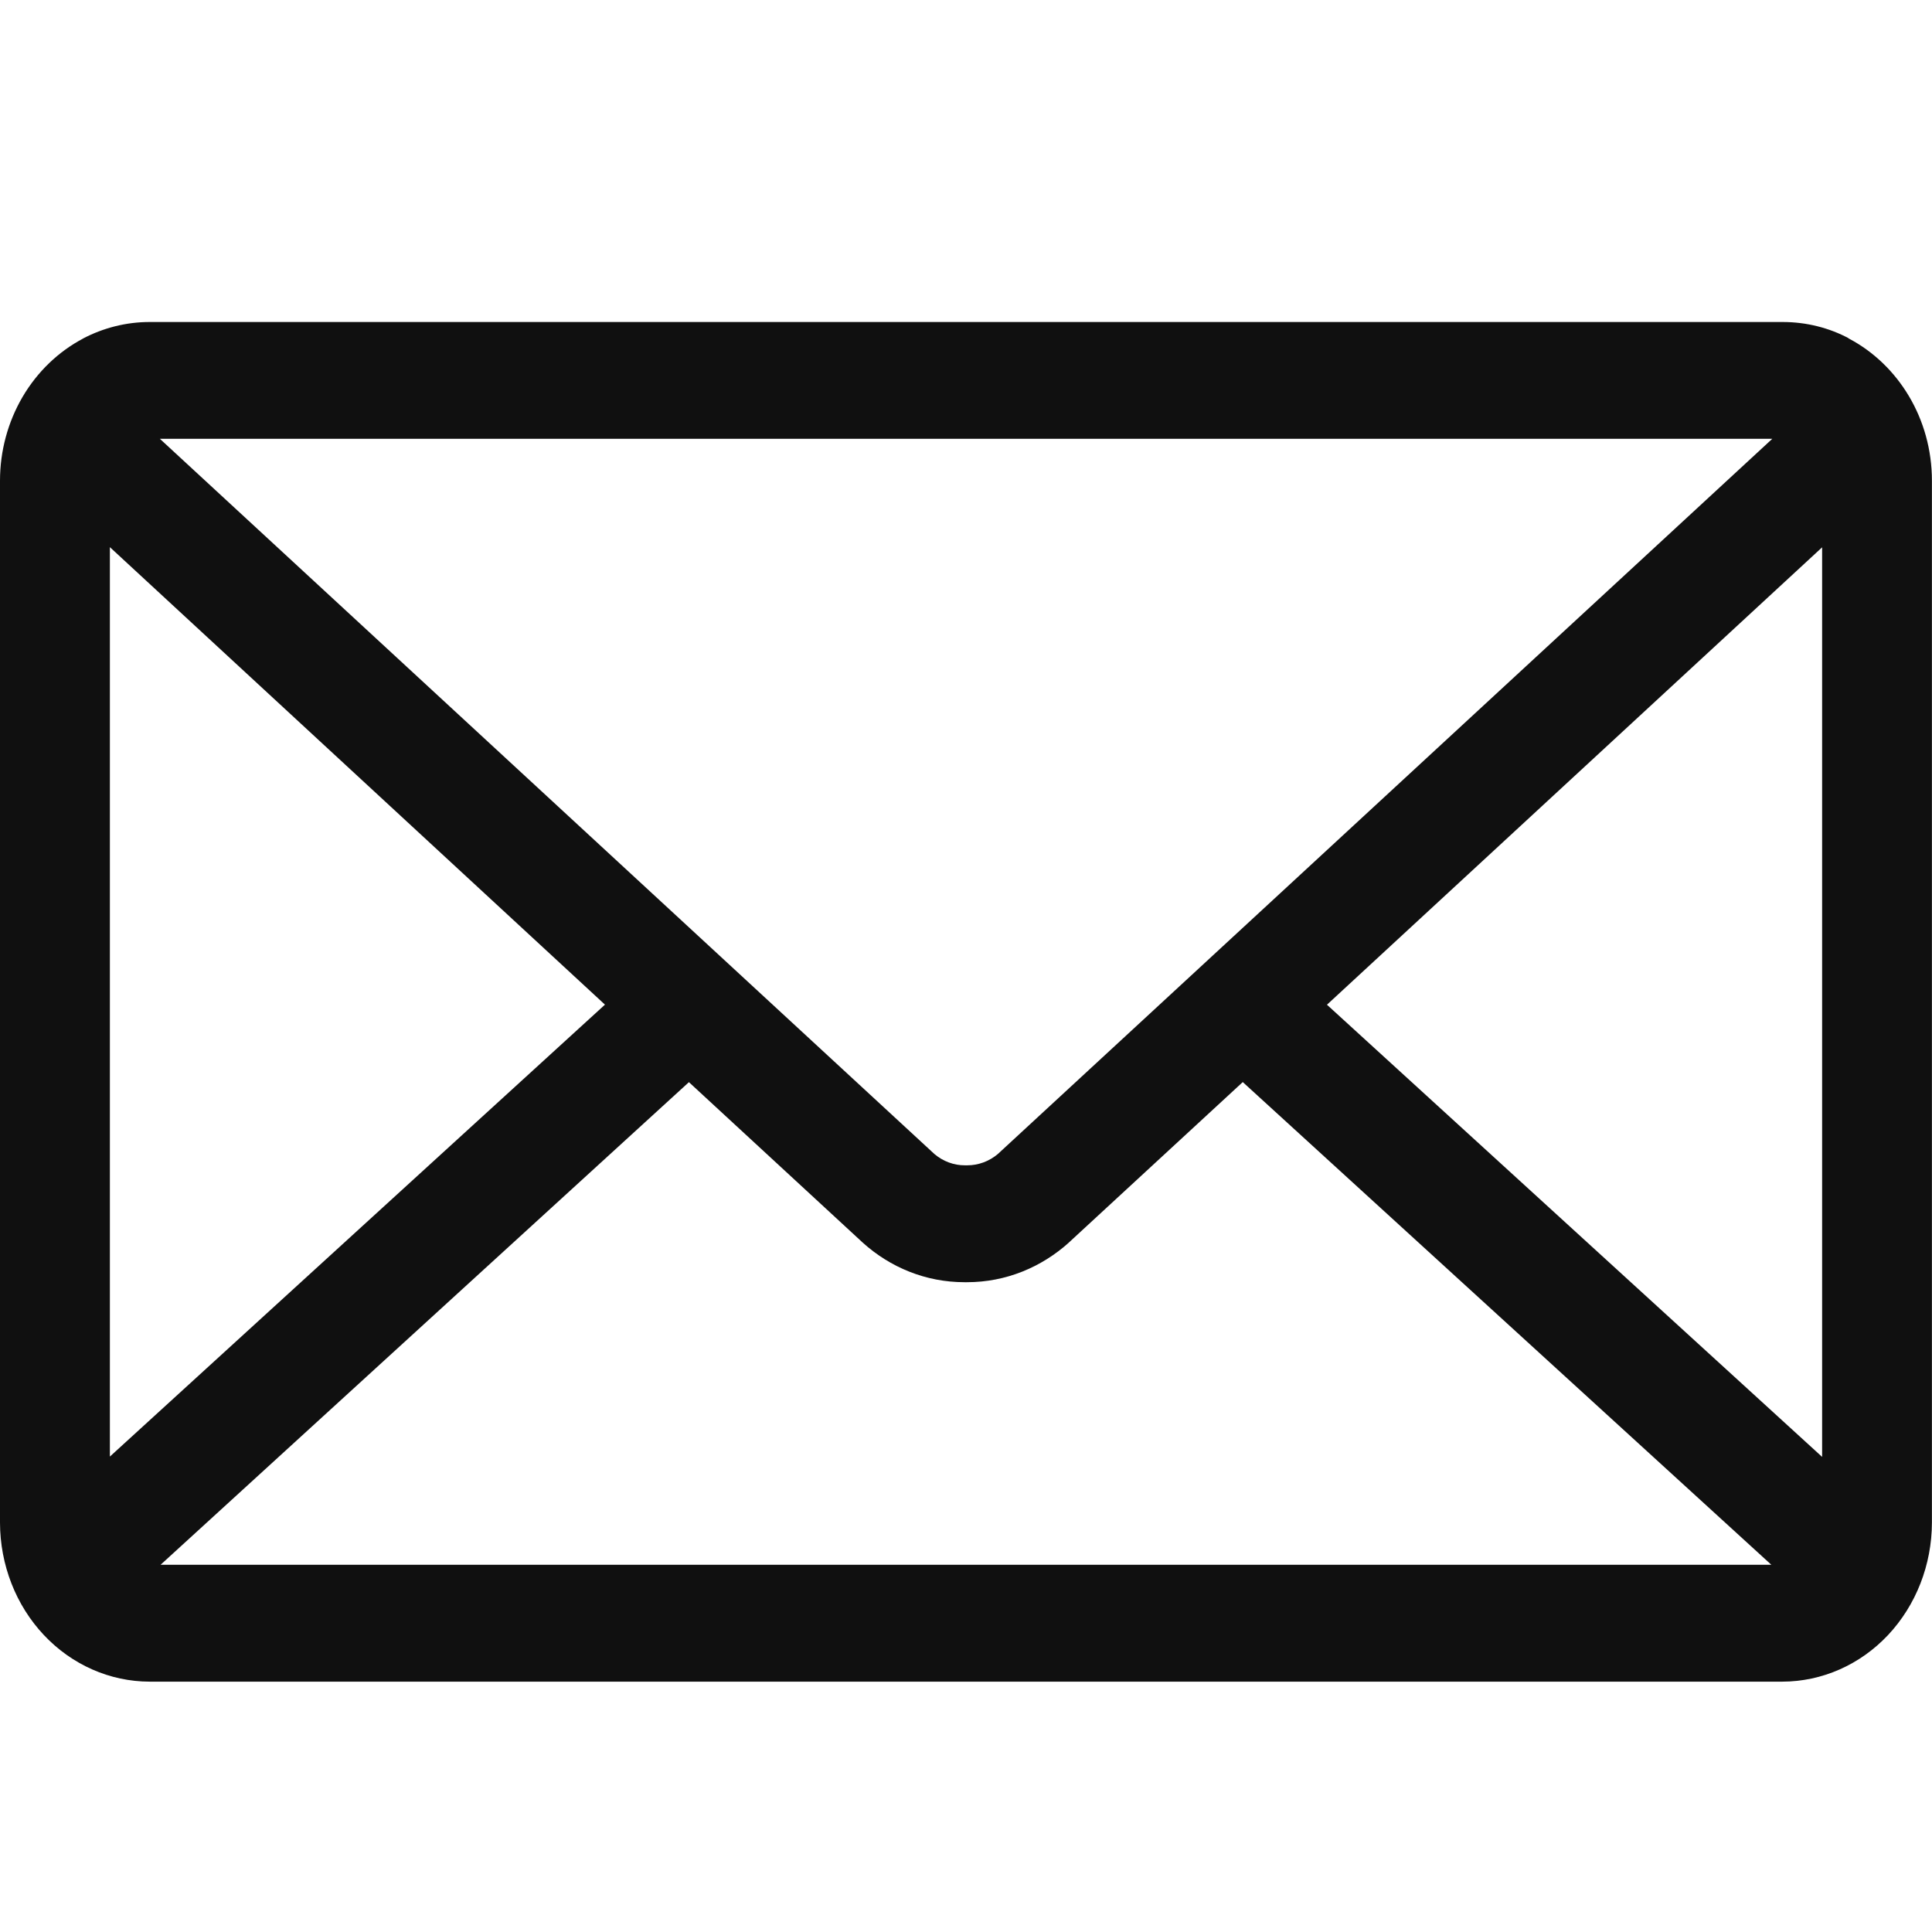 <svg width="24" height="24" viewBox="0 0 24 24" fill="none" xmlns="http://www.w3.org/2000/svg">
<g clip-path="url(#clip0_355_1216)">
<path d="M16.484 12.481L22.635 6.799V18.098L16.484 12.481ZM8.558 13.443L10.718 15.437C11.057 15.743 11.499 15.928 11.982 15.928H11.999H12.012C12.496 15.928 12.938 15.742 13.281 15.433L13.278 15.435L15.438 13.442L22.004 19.438H1.995L8.558 13.443ZM1.986 5.451H22.016L12.395 14.336C12.287 14.427 12.153 14.476 12.015 14.476H12.001H11.988C11.85 14.477 11.715 14.427 11.607 14.335L11.608 14.336L1.986 5.451ZM1.365 6.797L7.515 12.48L1.365 18.094V6.797ZM22.965 4.202C22.725 4.074 22.443 4 22.144 4H1.859C1.569 4 1.283 4.072 1.024 4.209L1.035 4.204C0.725 4.367 0.463 4.619 0.28 4.931C0.097 5.244 0 5.604 0 5.972L0 18.914C0.001 19.438 0.196 19.94 0.545 20.311C0.893 20.681 1.365 20.889 1.858 20.89H22.141C22.634 20.889 23.106 20.681 23.454 20.311C23.802 19.94 23.998 19.438 23.999 18.914V5.972C23.999 5.199 23.58 4.53 22.97 4.207L22.959 4.202H22.965Z" fill="#101010"/>
</g>
<defs>
<clipPath id="clip0_355_1216">
<rect width="24" height="24" fill="white"/>
</clipPath>
</defs>
</svg>

